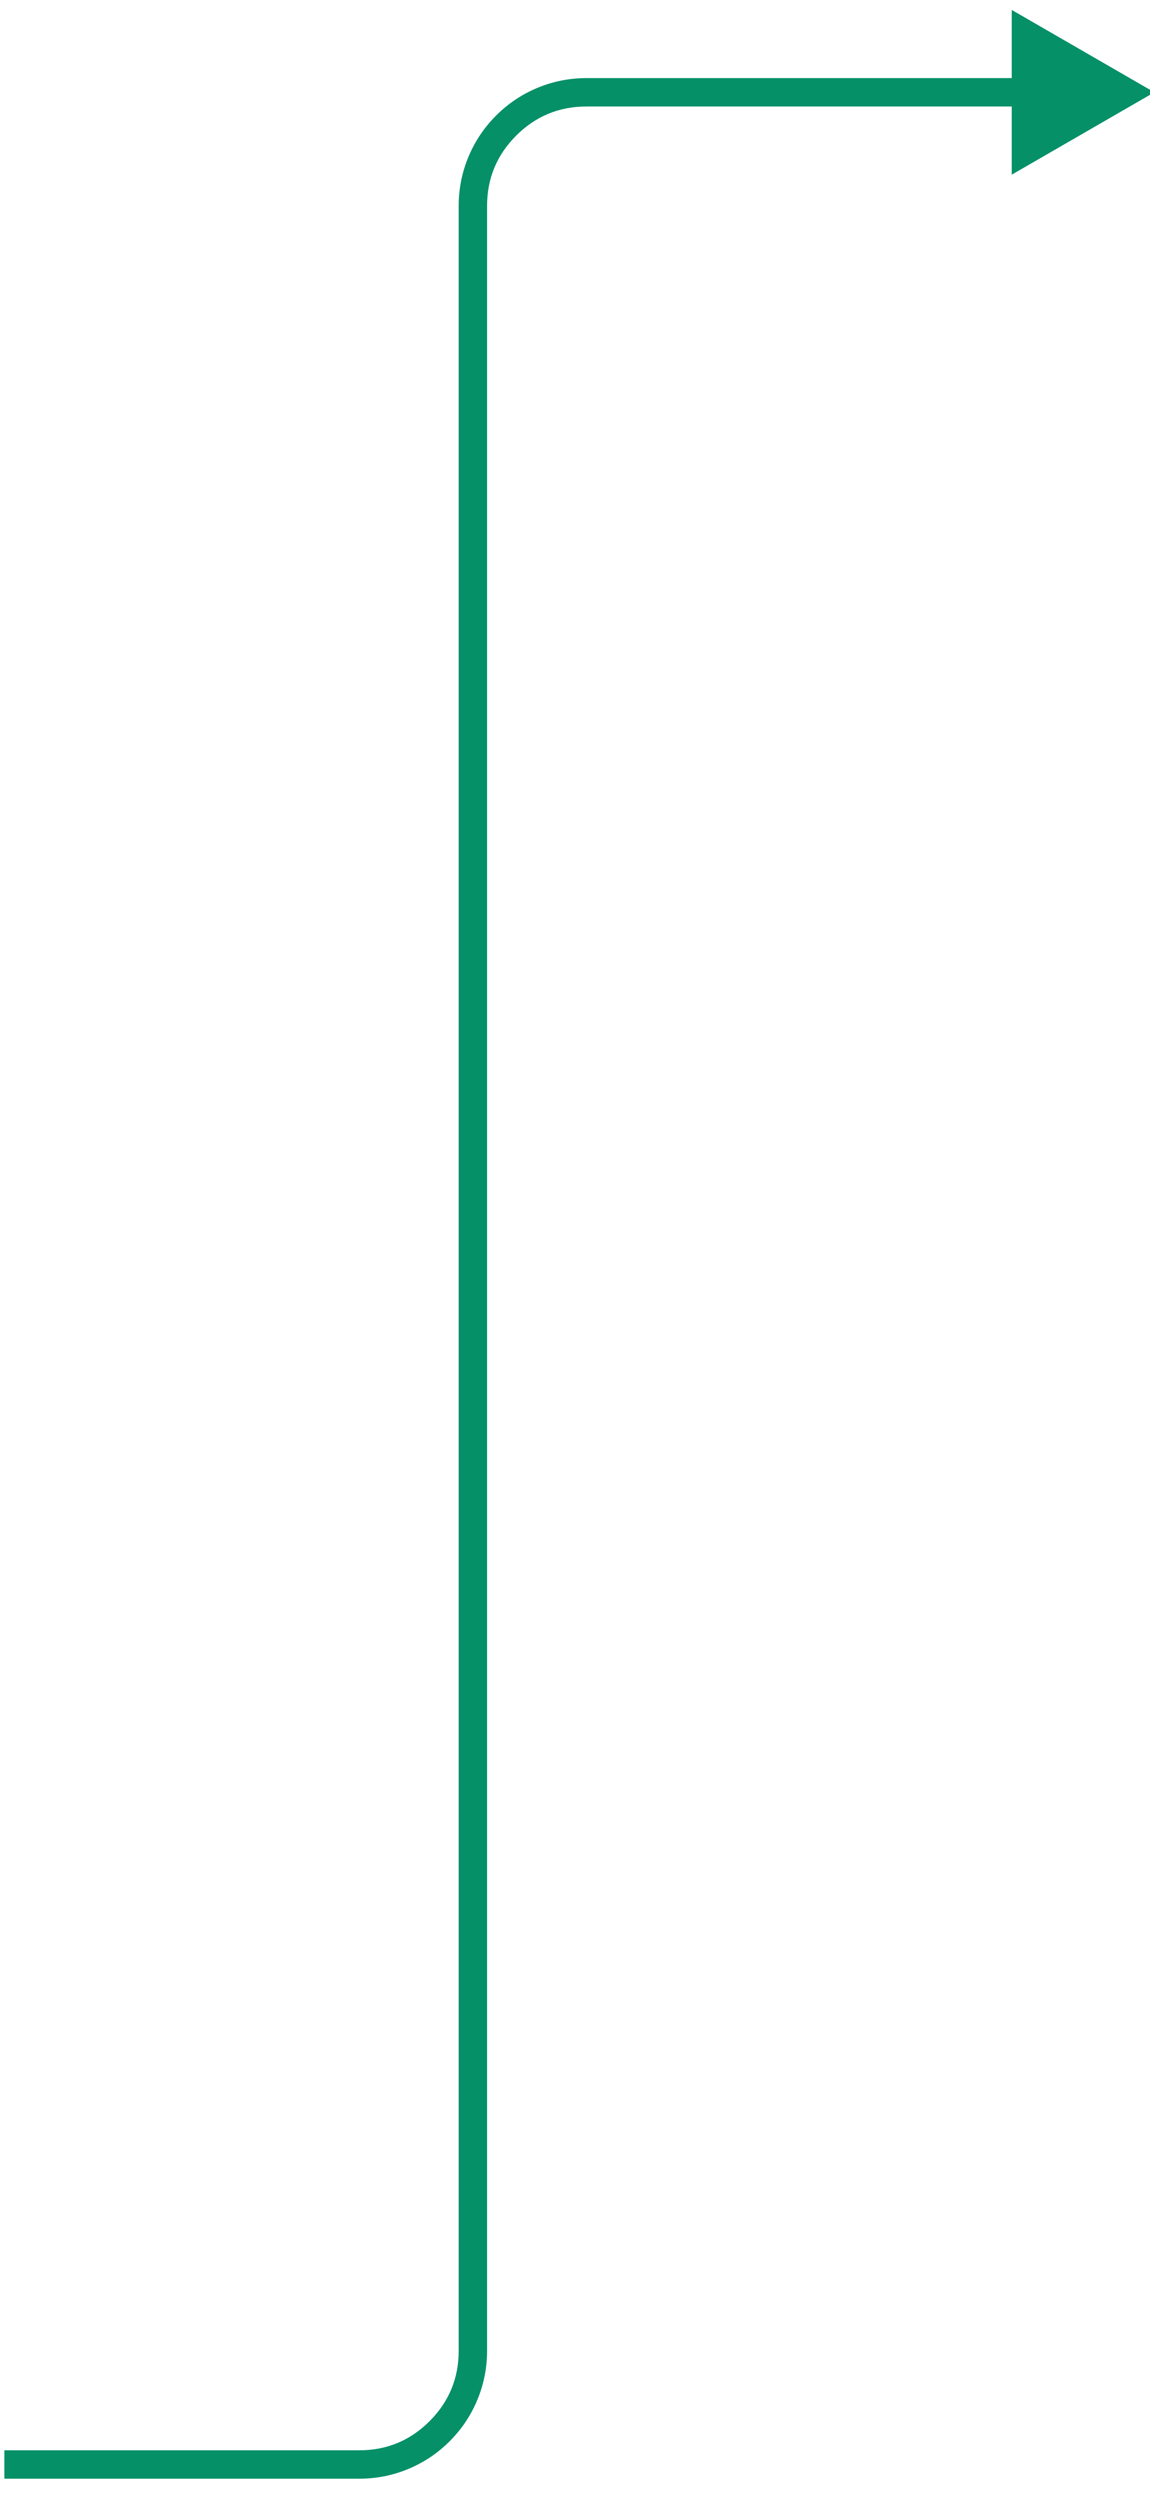<svg xmlns="http://www.w3.org/2000/svg" xmlns:xlink="http://www.w3.org/1999/xlink" fill="none" version="1.1" width="81" height="176" viewBox="0 0 81 176"><g><g transform="matrix(1,0,0,-1,0,346.996)"><path d="M0.307,174.498L1.307,174.498L25.307,174.498Q28.206,174.498,30.256,176.548Q32.307,178.599,32.307,181.498L32.307,332.498Q32.307,334.328,33.014,336.002Q33.698,337.617,34.943,338.862Q36.188,340.107,37.803,340.79Q39.476,341.498,41.307,341.498L71.261,341.498L71.261,346.298L81.307,340.498L71.261,334.698L71.261,339.498L41.307,339.498Q38.407,339.498,36.357,337.448Q34.307,335.398,34.307,332.498L34.307,181.498Q34.307,179.668,33.599,177.995Q32.916,176.379,31.671,175.134Q30.425,173.889,28.81,173.206Q27.137,172.498,25.307,172.498L1.307,172.498L0.307,172.498L0.307,174.498Z" fill-rule="evenodd" fill="#069068" fill-opacity="1"/></g></g></svg>